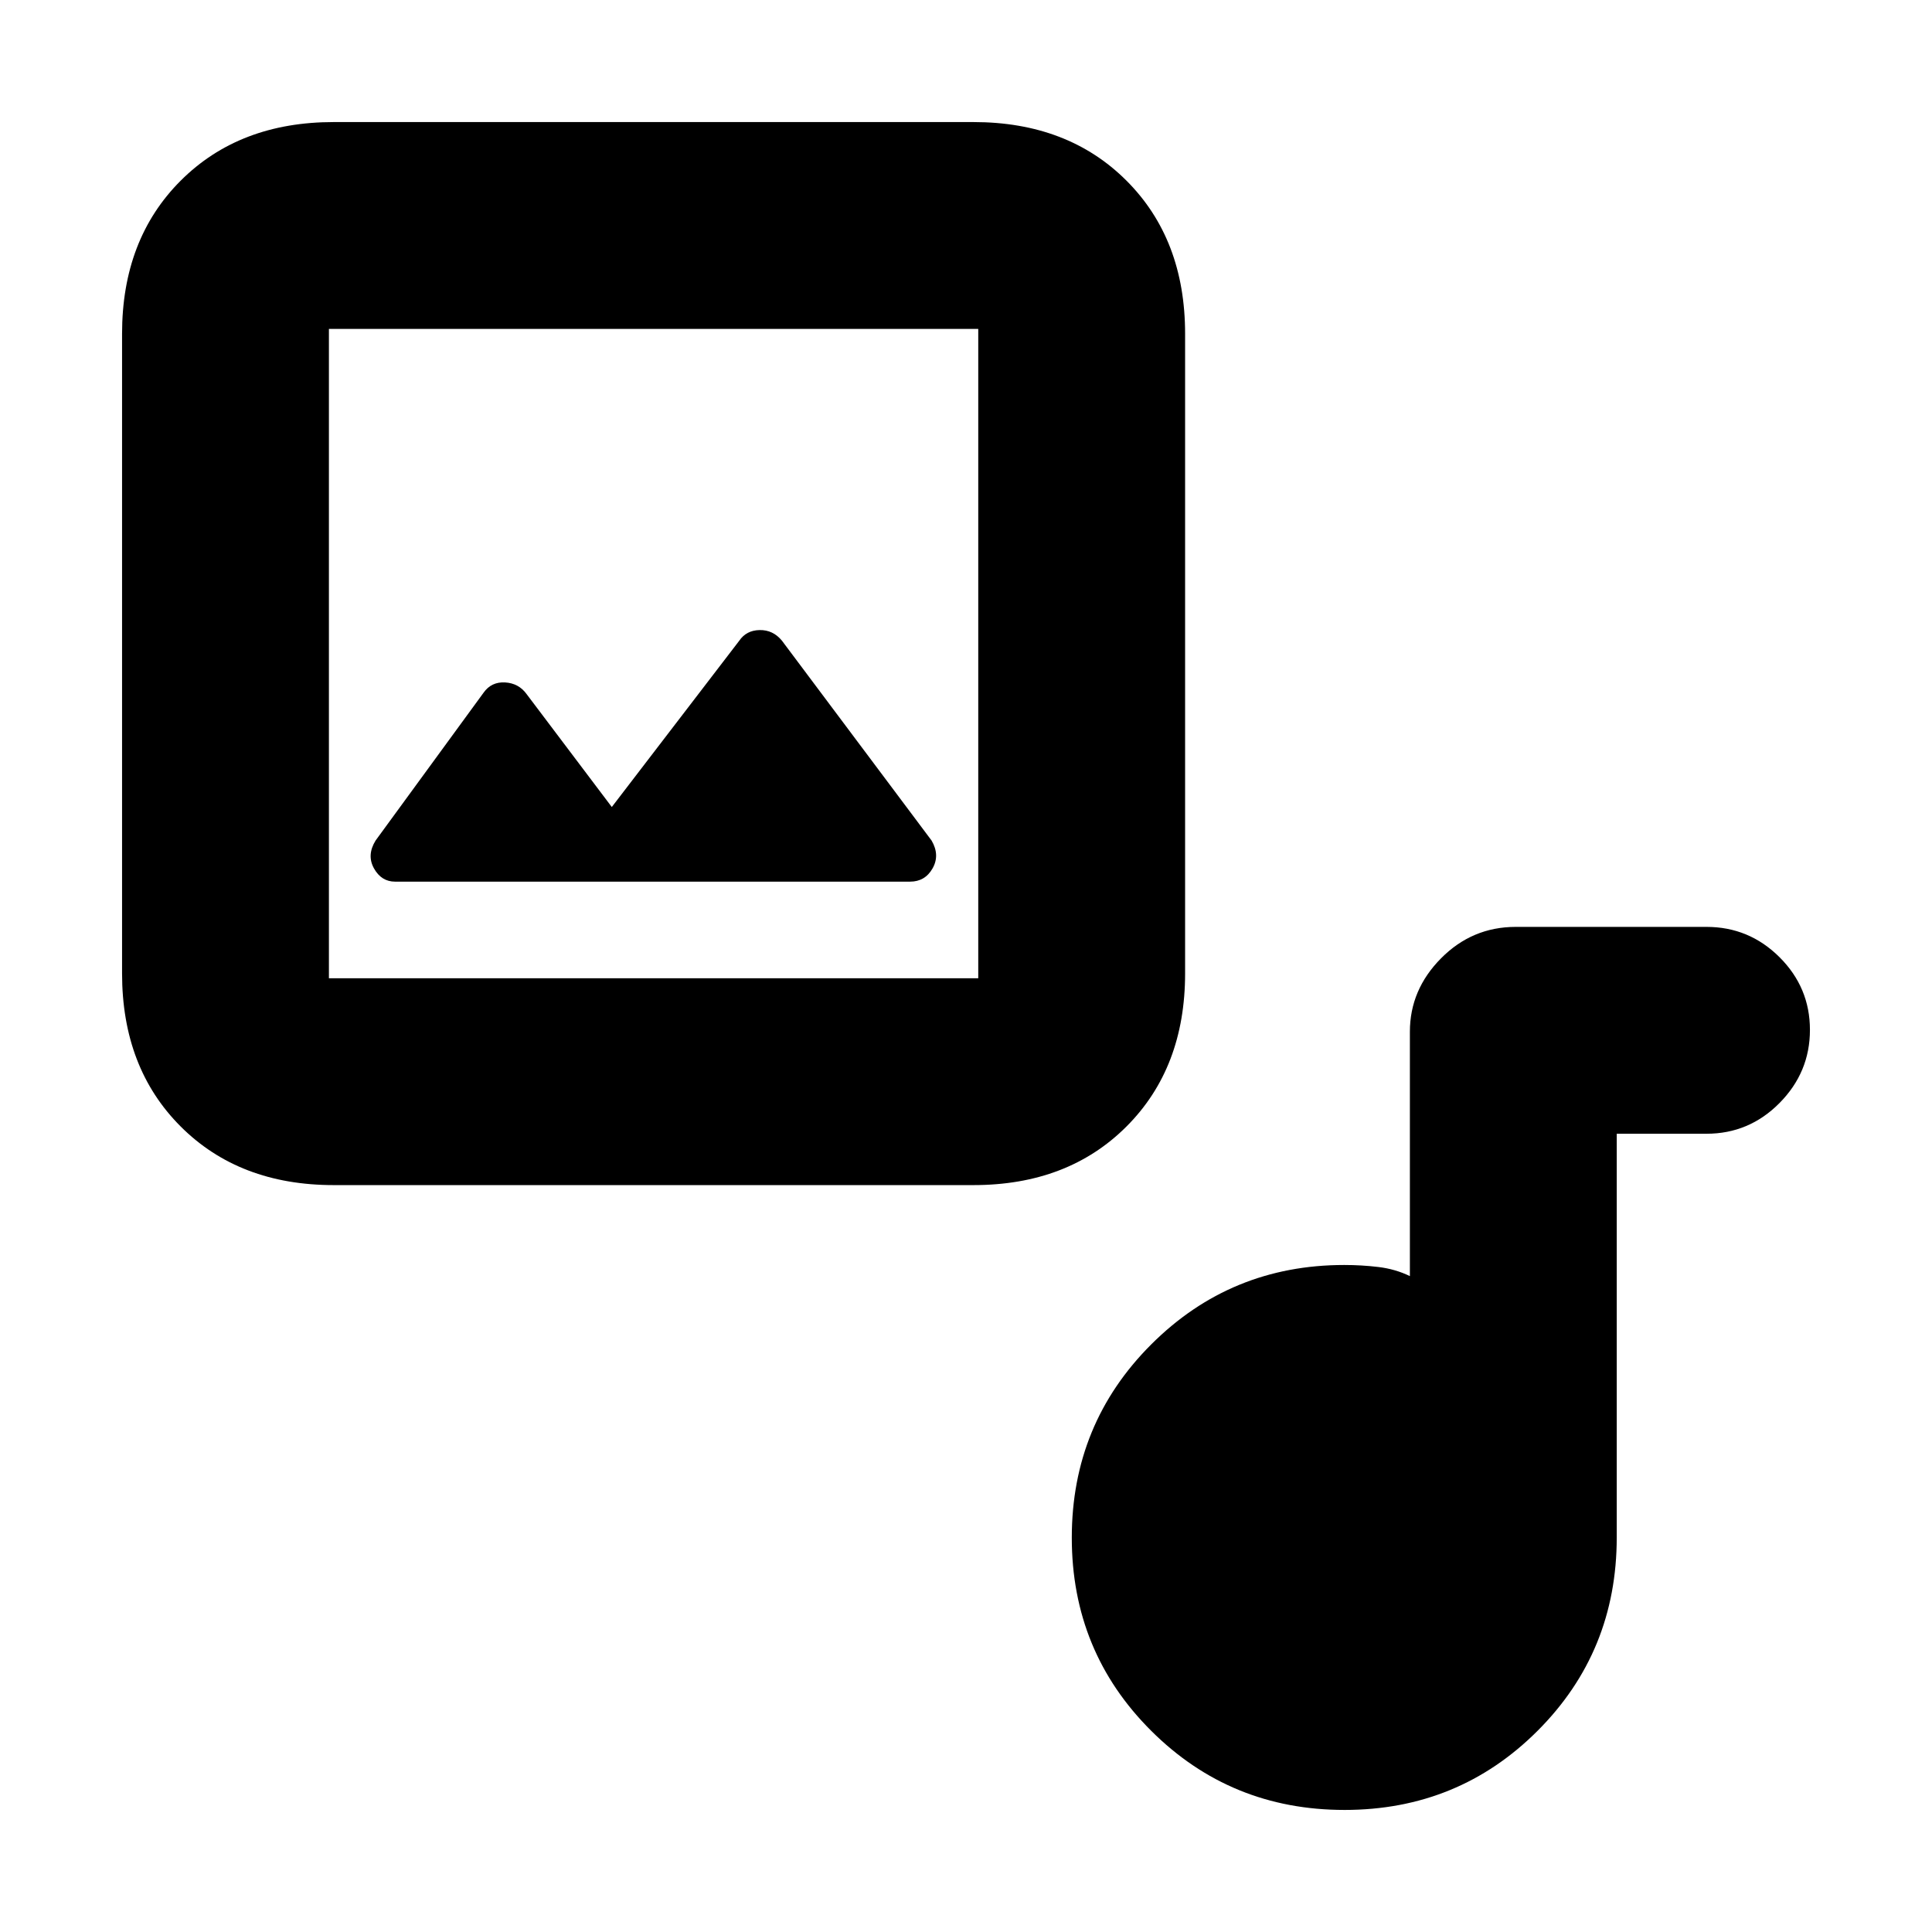 <svg xmlns="http://www.w3.org/2000/svg" height="20" viewBox="0 -960 960 960" width="20"><path d="M165.826-371.13q-46.929 0-76.052-29.123-29.122-29.122-29.122-76.051v-317.87q0-46.929 29.122-76.052 29.123-29.122 76.052-29.122h317.87q46.929 0 76.051 29.122 29.123 29.123 29.123 76.052v317.87q0 46.929-29.123 76.051-29.122 29.123-76.051 29.123h-317.87Zm-2.391-102.783h322.652v-322.652H163.435v322.652ZM304-559l-42.283-56.043q-3.937-5.479-10.754-5.859-6.816-.381-10.68 5.098l-53.653 73.456q-4.478 7.239-.809 13.837 3.668 6.598 10.527 6.598h255.826q7.478 0 11.217-6.598 3.739-6.598-.5-13.837l-74.373-99.334q-4.433-5.361-11.065-5.242-6.632.12-10.17 5.359L304-559ZM668.076-60.652q-56.612 0-96.062-39.33-39.449-39.33-39.449-95.942 0-56.612 39.489-96.062 39.489-39.449 95.903-39.449 8.615 0 16.97 1 8.356 1 15.638 4.522v-121.429q0-20.845 15.474-36.469 15.474-15.624 37.113-15.624h94.805q21.16 0 36.276 15.055 15.115 15.055 15.115 36.126 0 21.071-15.115 36.337-15.116 15.265-36.276 15.265h-44.609v200.609q0 56.731-39.33 96.061-39.33 39.33-95.942 39.33ZM163.435-473.913v-322.652 322.652Z"/></svg>